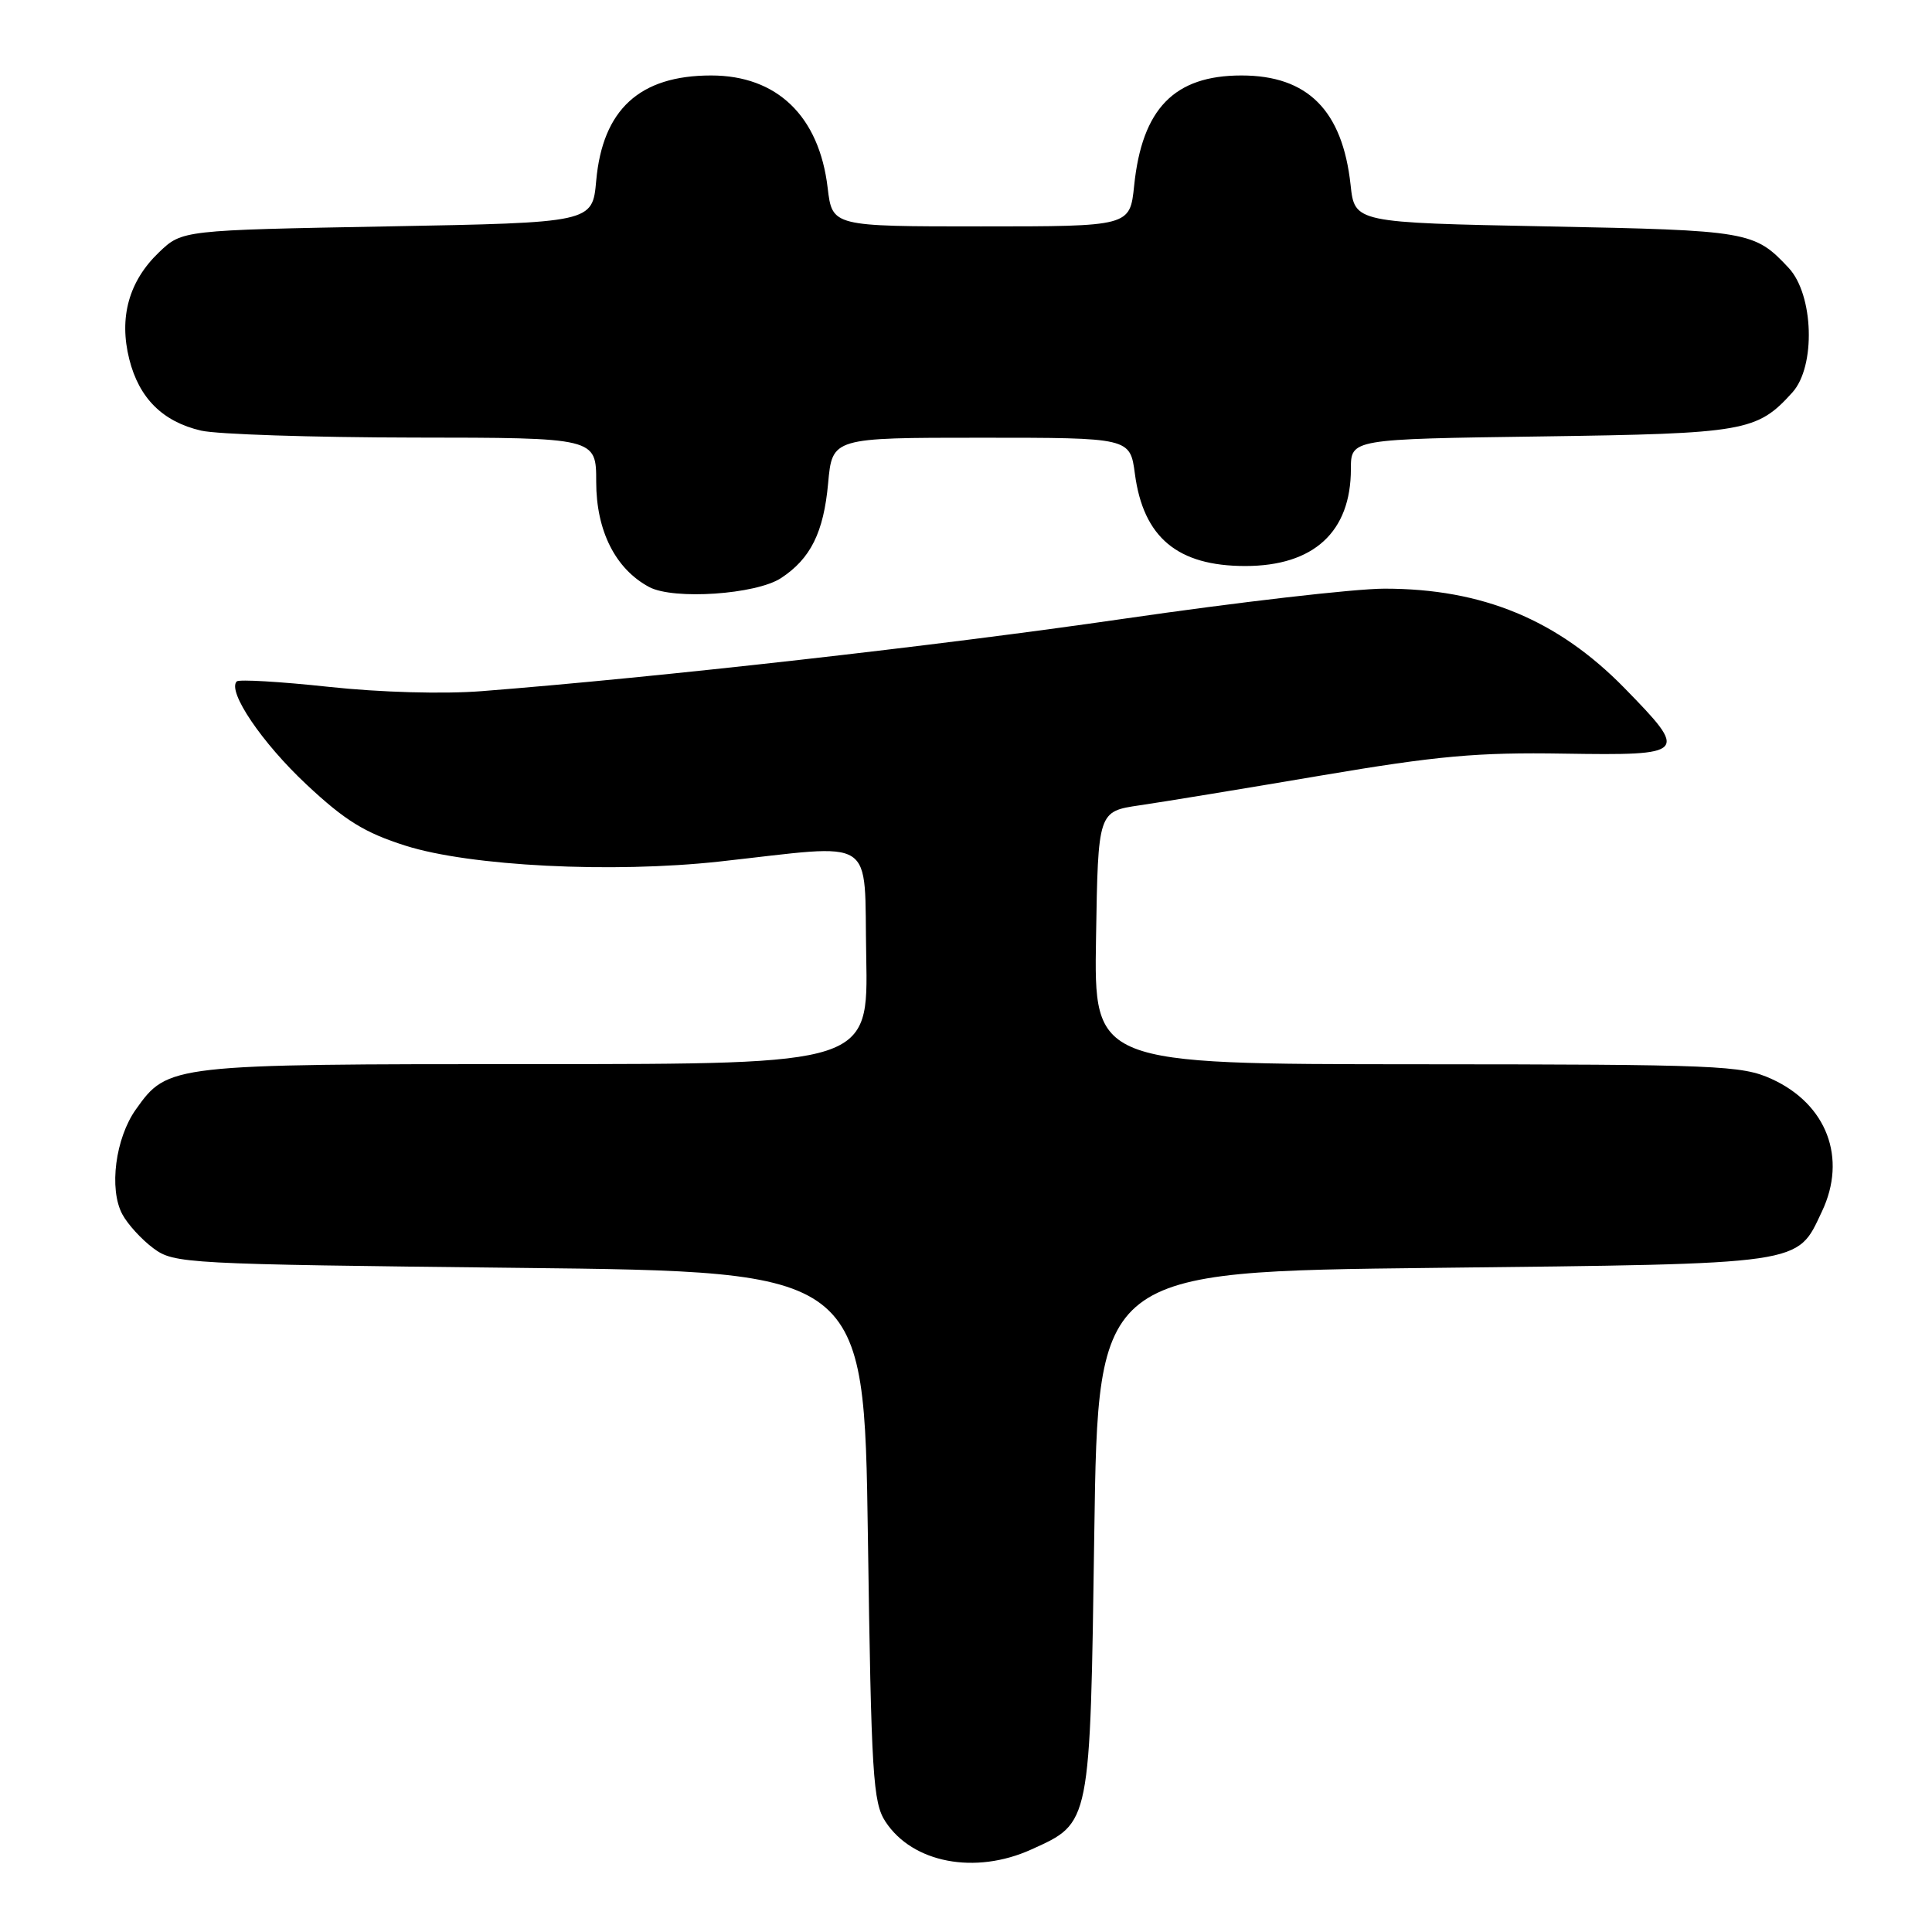 <?xml version="1.0" encoding="UTF-8" standalone="no"?>
<!DOCTYPE svg PUBLIC "-//W3C//DTD SVG 1.1//EN" "http://www.w3.org/Graphics/SVG/1.1/DTD/svg11.dtd" >
<svg xmlns="http://www.w3.org/2000/svg" xmlns:xlink="http://www.w3.org/1999/xlink" version="1.1" viewBox="0 0 256 256">
 <g >
 <path fill="currentColor"
d=" M 136.67 245.06 C 144.54 241.49 144.44 242.02 145.00 203.05 C 145.50 168.50 145.50 168.50 190.00 168.00 C 239.50 167.44 238.04 167.66 241.41 160.54 C 244.78 153.45 242.06 146.29 234.73 142.96 C 230.77 141.17 227.74 141.04 187.73 141.02 C 144.95 141.00 144.95 141.00 145.23 124.26 C 145.50 107.52 145.50 107.52 151.00 106.71 C 154.03 106.27 164.82 104.50 175.00 102.77 C 190.46 100.15 195.76 99.67 207.25 99.86 C 223.60 100.11 223.79 99.91 215.25 91.17 C 206.40 82.13 196.44 78.00 183.46 78.00 C 179.51 78.00 163.95 79.80 148.89 81.99 C 124.28 85.57 87.32 89.74 63.85 91.58 C 58.73 91.98 50.43 91.75 43.55 91.01 C 37.15 90.32 31.67 90.00 31.37 90.29 C 30.08 91.59 34.71 98.43 40.60 103.94 C 45.71 108.73 48.32 110.34 53.74 112.06 C 62.27 114.77 81.06 115.72 95.32 114.16 C 116.50 111.83 114.46 110.51 114.78 126.75 C 115.05 141.00 115.05 141.00 71.00 141.00 C 22.59 141.00 22.24 141.04 18.02 146.98 C 15.29 150.80 14.41 157.56 16.21 160.90 C 16.92 162.23 18.77 164.25 20.32 165.40 C 23.07 167.44 24.41 167.51 68.82 168.00 C 114.50 168.50 114.50 168.50 115.00 203.55 C 115.45 235.28 115.67 238.85 117.33 241.38 C 120.92 246.86 129.23 248.44 136.67 245.06 Z  M 103.49 76.60 C 107.41 74.03 109.14 70.54 109.73 64.04 C 110.28 58.00 110.28 58.00 130.01 58.00 C 149.74 58.00 149.74 58.00 150.38 62.79 C 151.50 71.22 156.03 75.00 165.00 75.00 C 174.08 75.00 179.00 70.48 179.00 62.14 C 179.00 58.18 179.00 58.18 204.25 57.83 C 231.23 57.45 232.82 57.18 237.50 52.00 C 240.62 48.55 240.33 39.05 237.00 35.49 C 232.47 30.65 231.77 30.52 205.00 30.00 C 179.50 29.50 179.50 29.50 178.96 24.50 C 177.88 14.62 173.27 10.00 164.50 10.00 C 155.60 10.00 151.33 14.39 150.28 24.61 C 149.72 30.00 149.72 30.00 130.00 30.00 C 110.28 30.00 110.28 30.00 109.67 24.90 C 108.55 15.39 102.96 10.00 94.23 10.00 C 84.76 10.00 79.85 14.50 79.00 23.95 C 78.50 29.50 78.50 29.50 51.31 30.00 C 24.13 30.50 24.13 30.50 21.06 33.44 C 17.07 37.26 15.74 42.07 17.13 47.60 C 18.43 52.77 21.56 55.88 26.65 57.06 C 28.77 57.55 41.41 57.96 54.75 57.98 C 79.00 58.00 79.00 58.00 79.00 63.85 C 79.00 70.34 81.55 75.40 86.03 77.79 C 89.27 79.51 100.18 78.77 103.49 76.60 Z "/>
</g>
</svg>
